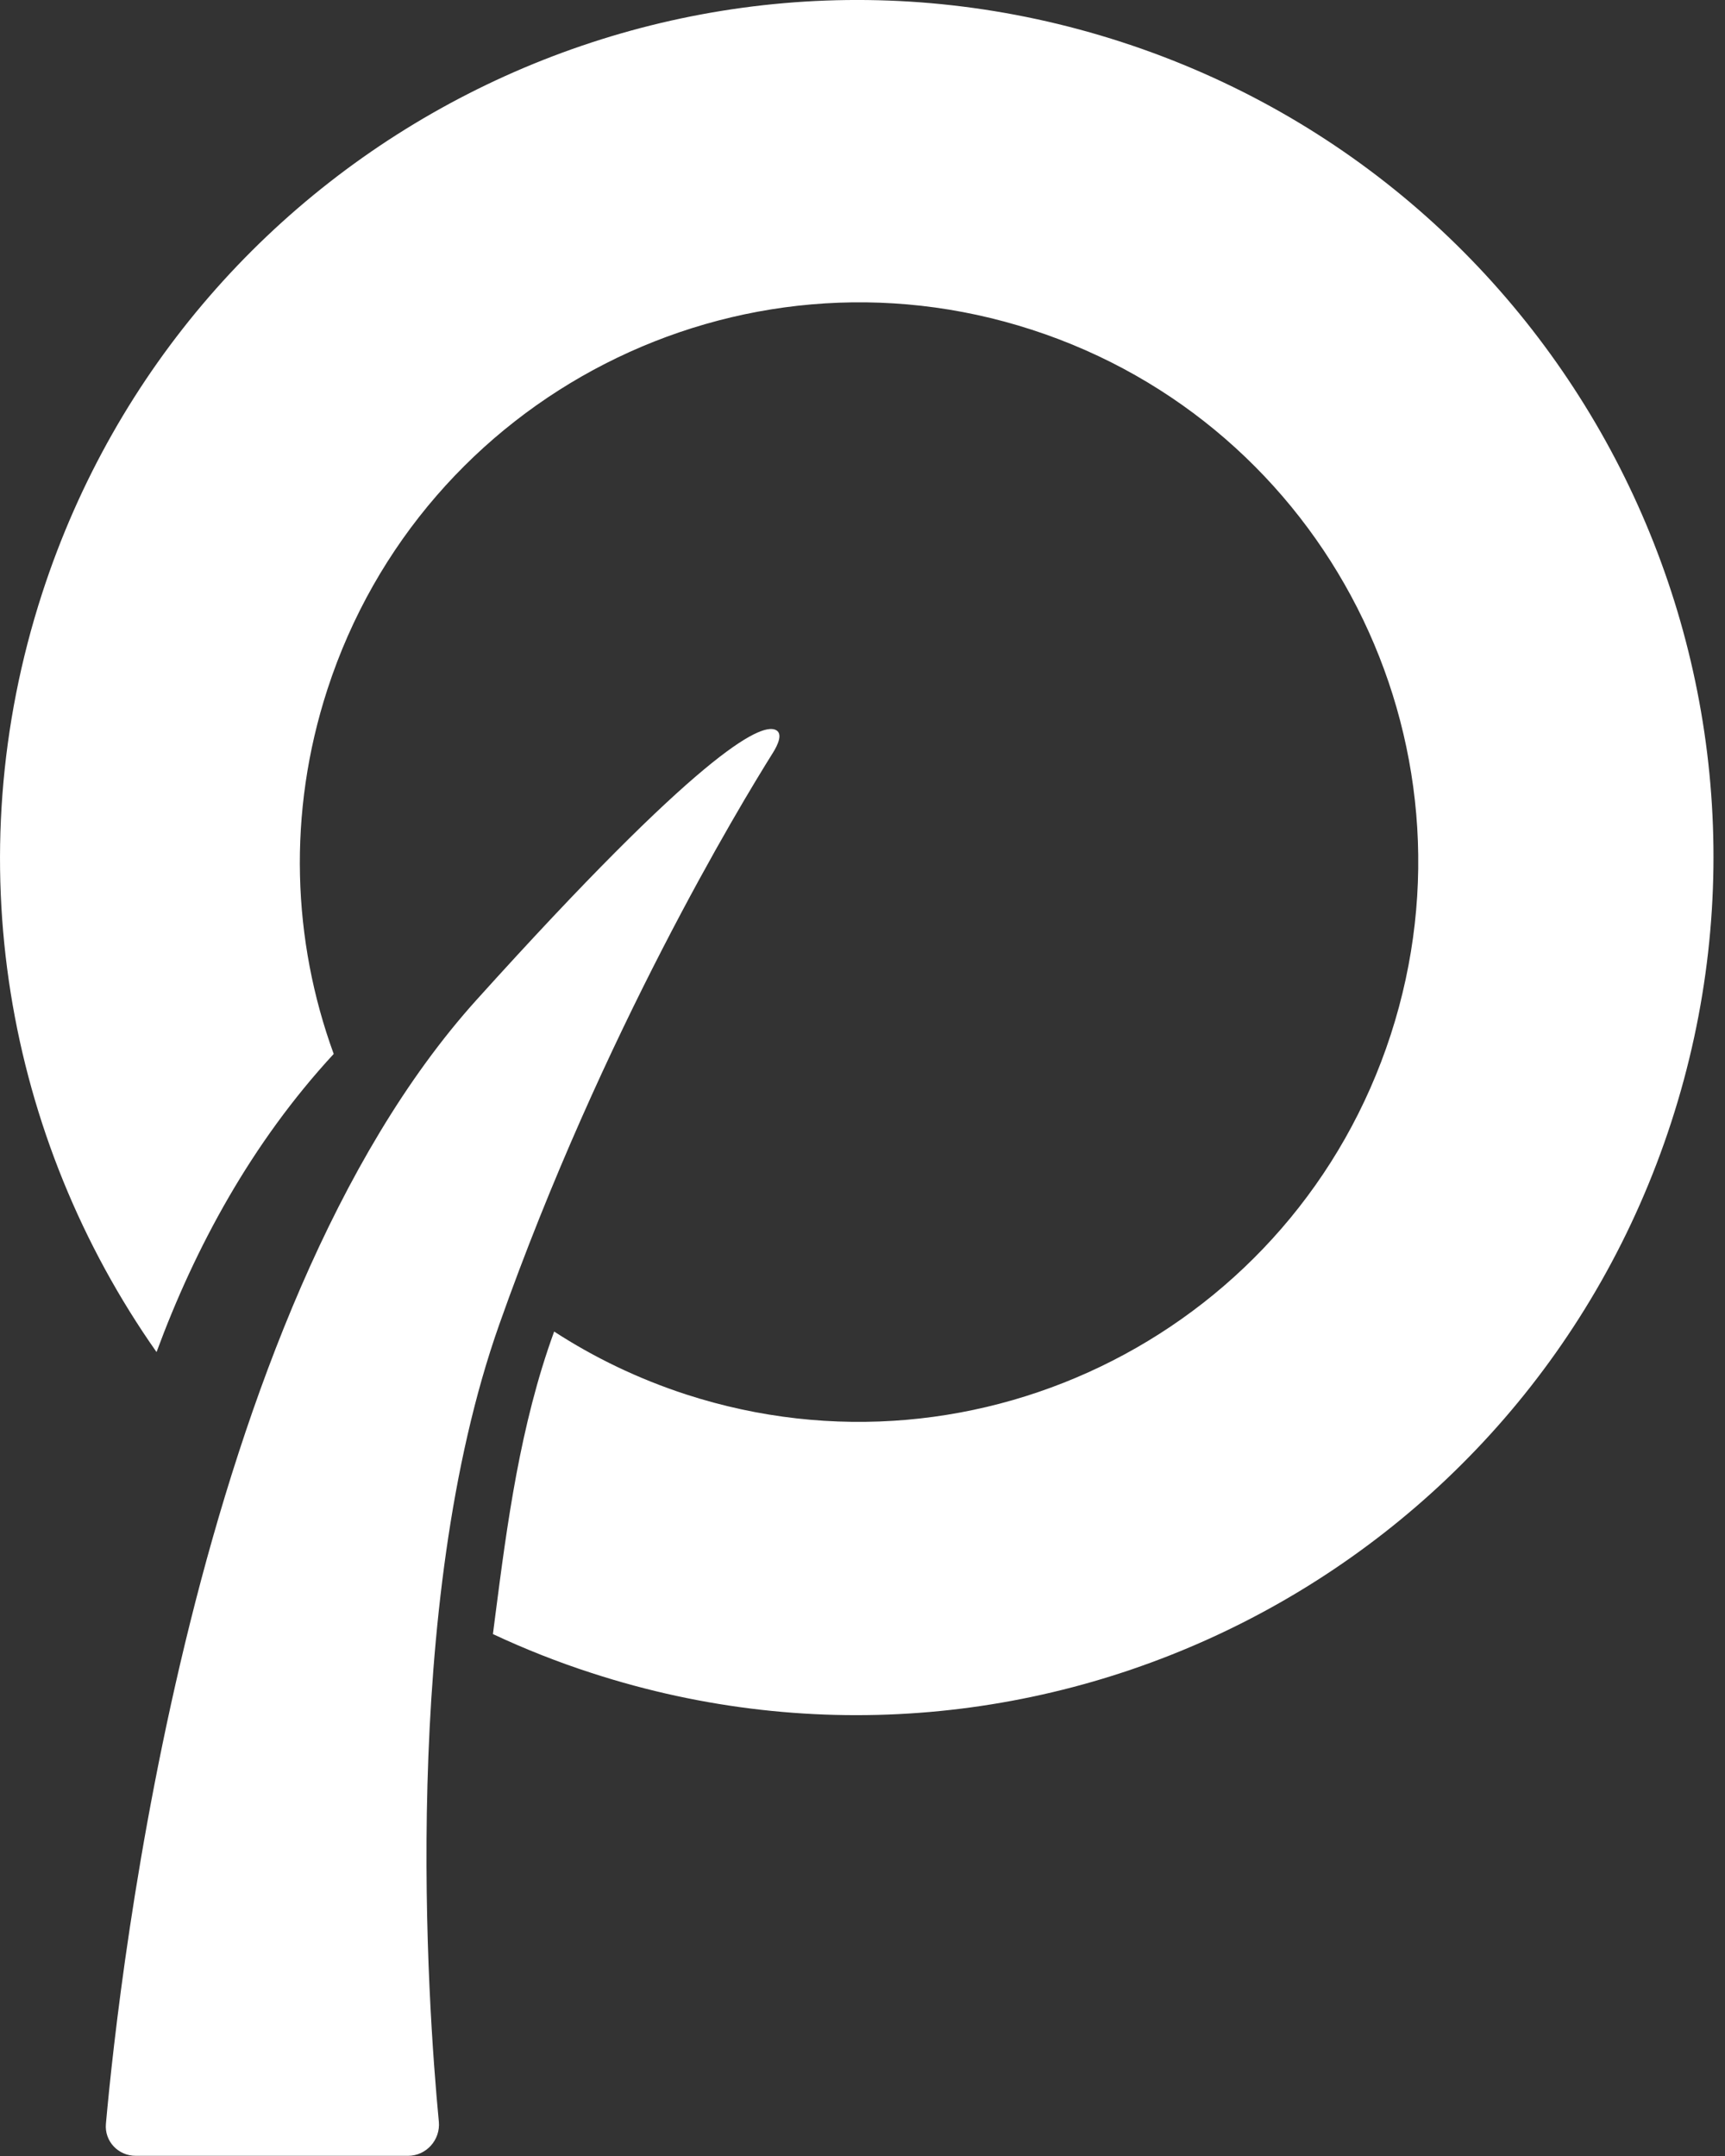 <svg width="20" height="25" viewBox="0 0 20 25" fill="none" xmlns="http://www.w3.org/2000/svg">
<rect x="0" y="0" width="20" height="25" fill="#333333" stroke="none"/>
<path fill-rule="evenodd" clip-rule="evenodd" d="M19.377 13.012C17.68 18.235 12.076 21.095 6.861 19.4C6.465 19.272 6.082 19.12 5.715 18.948C5.724 18.879 5.733 18.809 5.742 18.738C5.878 17.685 6.029 16.526 6.425 15.44C6.89 15.742 7.402 15.989 7.954 16.169C11.359 17.275 15.016 15.408 16.124 11.999C17.231 8.591 15.37 4.93 11.965 3.824C8.561 2.718 4.904 4.585 3.796 7.994C3.33 9.428 3.39 10.907 3.869 12.221C2.915 13.254 2.261 14.468 1.815 15.678C0.077 13.206 -0.516 9.973 0.49 6.876C2.187 1.653 7.79 -1.207 13.006 0.488C18.221 2.183 21.073 7.79 19.377 13.012Z" fill="white"/>
<path fill-rule="evenodd" clip-rule="evenodd" d="M1.574 24.998C1.37 24.998 1.21 24.829 1.228 24.627C1.386 22.859 2.243 15.234 5.526 11.593C8.119 8.717 8.808 8.392 8.987 8.461C9.086 8.499 9.016 8.642 8.96 8.731C8.577 9.342 6.987 11.97 5.789 15.357C4.633 18.626 4.957 23.236 5.088 24.602C5.108 24.813 4.942 24.998 4.731 24.998L1.574 24.998Z" fill="white"/>
</svg>
